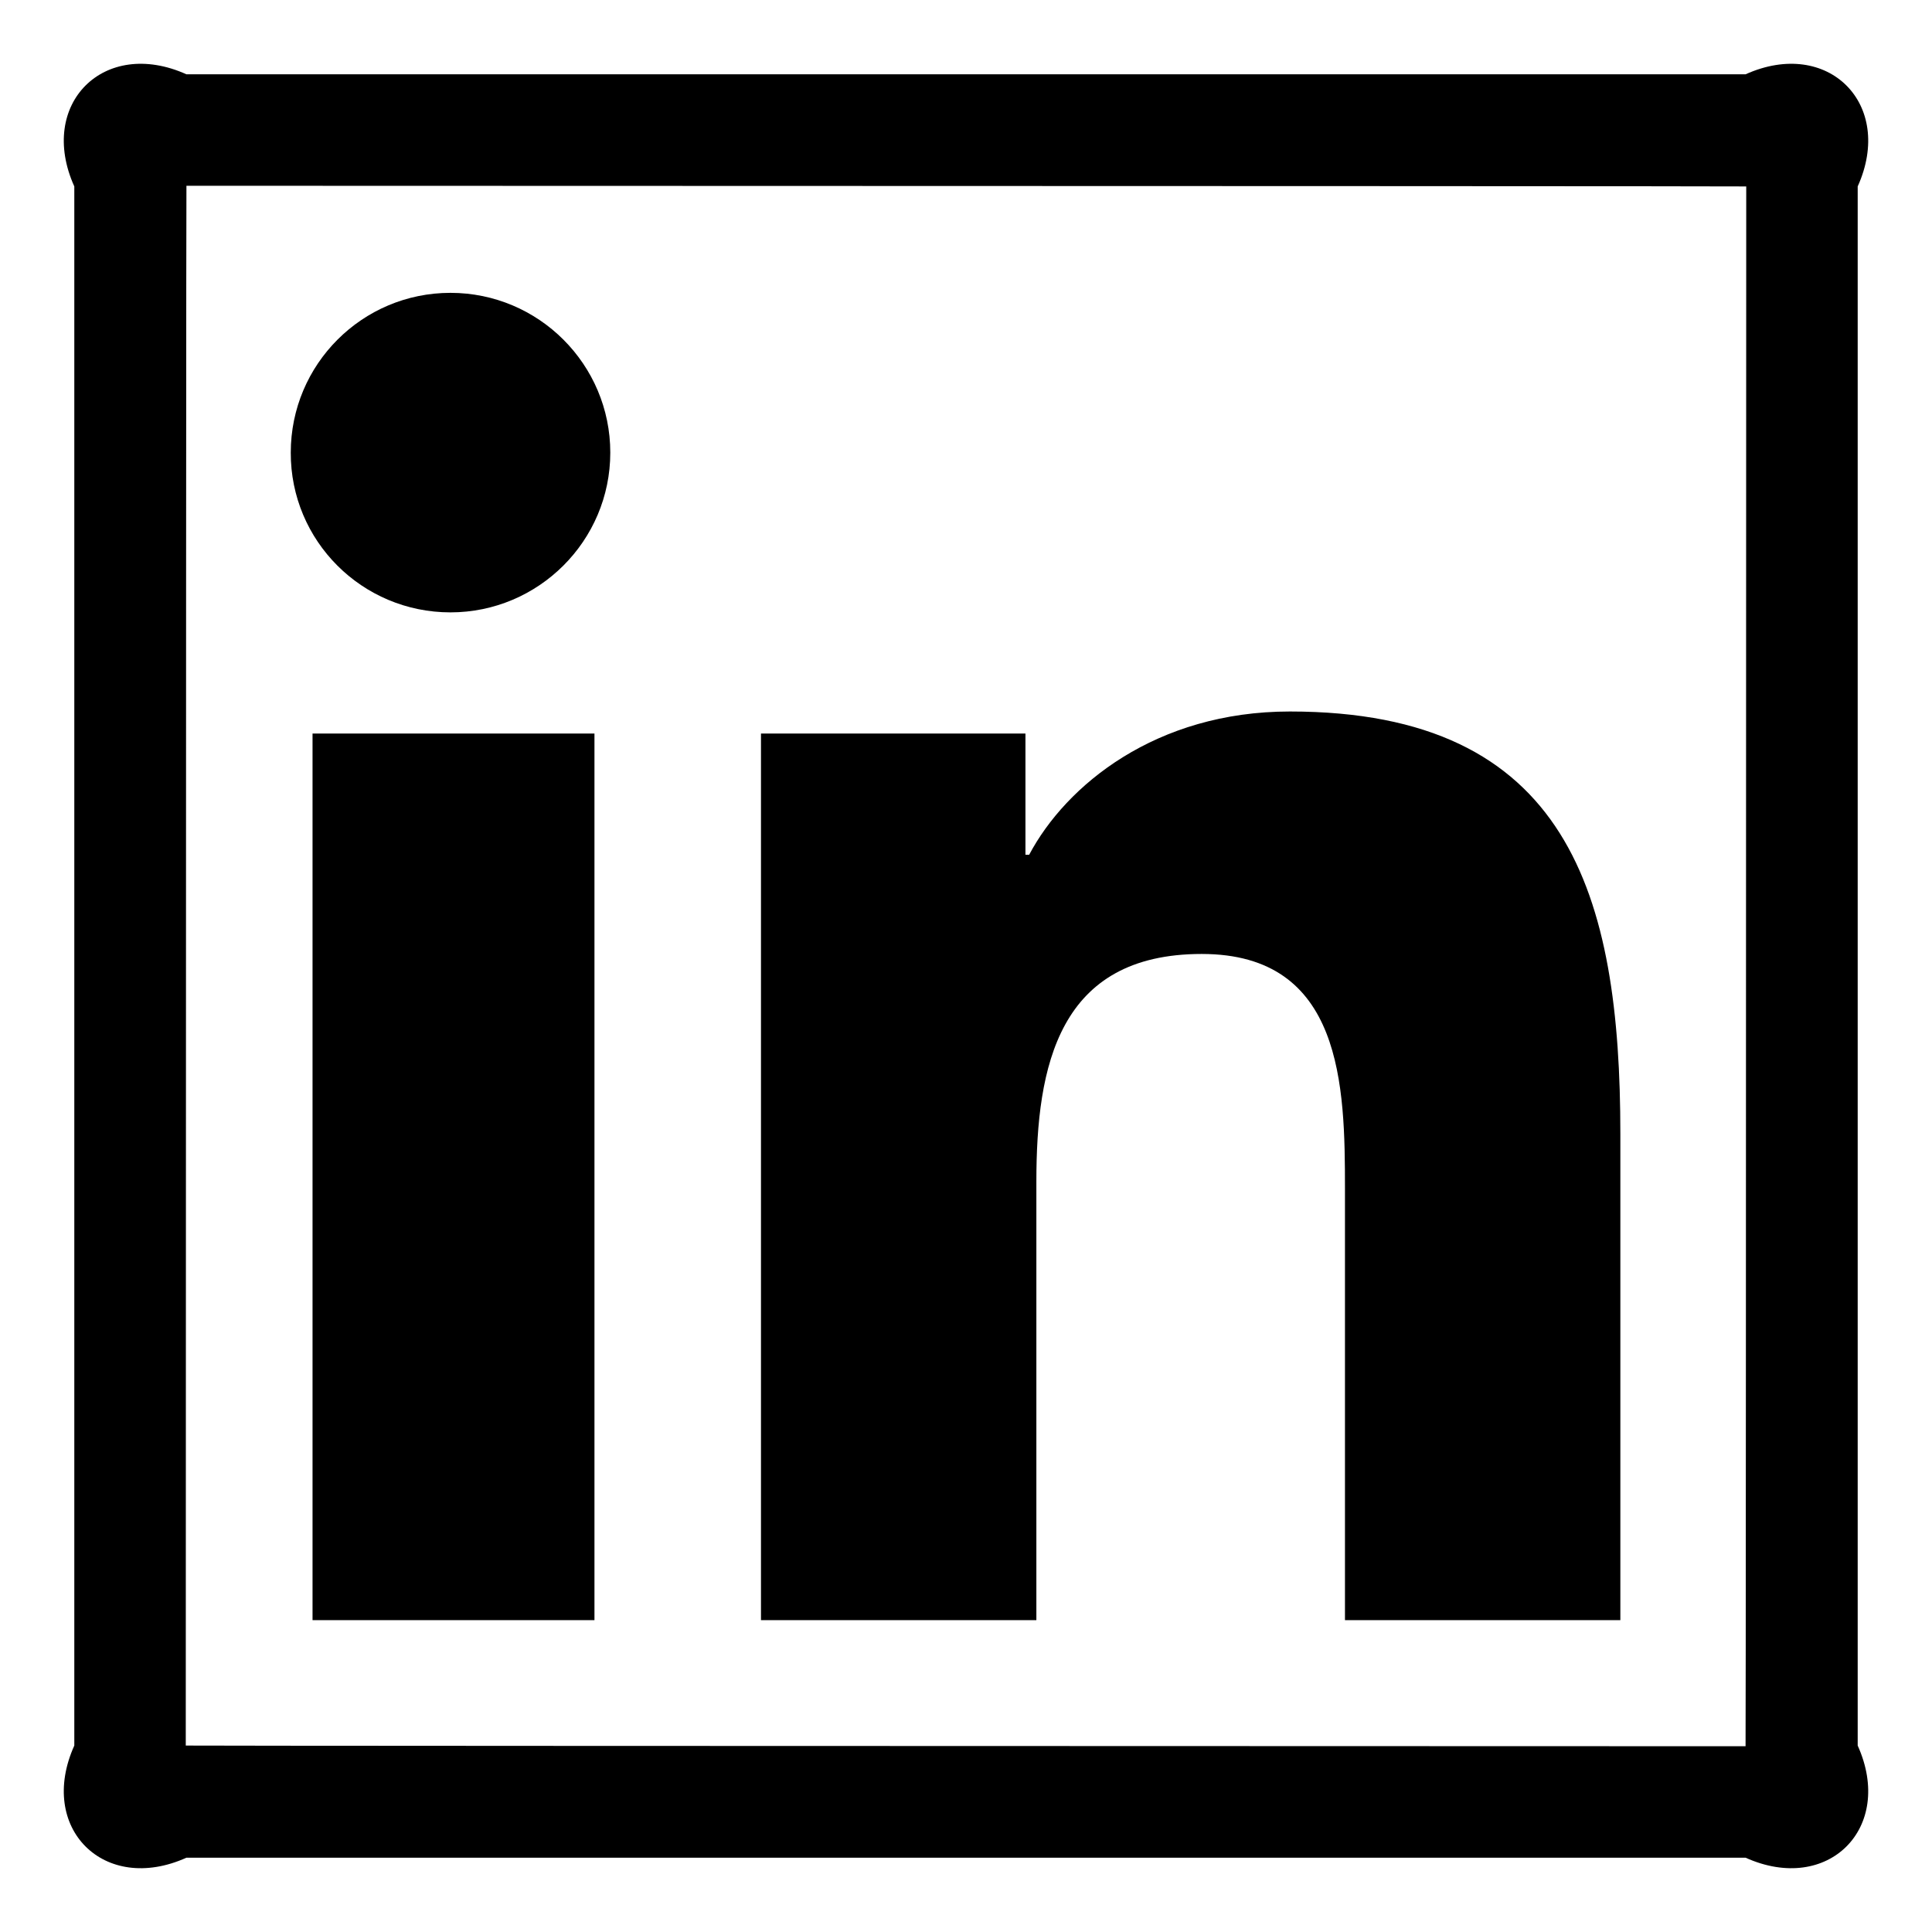 ﻿<?xml version="1.0" encoding="utf-8"?>
<svg version="1.1" xmlns:xlink="http://www.w3.org/1999/xlink" width="26px" height="26px" xmlns="http://www.w3.org/2000/svg">
  <g transform="matrix(1 0 0 1 -1040 -1279 )">
    <path d="M 25 2.509  C 25.5 1.4  24.6 0.5  23.491 1  L 2.509 1  C 1.4 0.5  0.5 1.4  1 2.509  L 1 23.491  C 0.5 24.6  1.4 25.5  2.509 25  L 23.491 25  C 24.6 25.5  25.5 24.6  25 23.491  L 25 2.509  Z M 23.5 2.509  C 23.497 16.503  23.494 23.5  23.491 23.5  C 9.497 23.497  2.5 23.494  2.5 23.491  C 2.503 9.497  2.506 2.5  2.509 2.5  C 16.503 2.503  23.5 2.506  23.5 2.509  Z M 4.206 21.803  L 4.206 9.872  L 8 9.872  L 8 21.803  L 4.206 21.803  Z M 3.913 6.091  C 3.909 7.278  4.872 8.241  6.062 8.241  C 7.247 8.241  8.213 7.278  8.213 6.091  C 8.213 4.906  7.25 3.941  6.062 3.941  C 4.875 3.941  3.913 4.903  3.913 6.091  Z M 13.947 21.803  L 13.947 15.9  C 13.947 14.344  14.244 12.838  16.172 12.838  C 18.072 12.838  18.1 14.616  18.1 16  L 18.1 21.803  L 21.806 21.803  L 21.806 15.259  C 21.806 12.047  21.113 9.575  17.359 9.575  C 15.556 9.575  14.347 10.566  13.85 11.503  L 13.8 11.503  L 13.8 9.872  L 10.241 9.872  L 10.241 21.803  L 13.947 21.803  Z " fill-rule="nonzero" fill="#000000" stroke="none" transform="matrix(1 0 0 1 1040 1279 )" />
  </g>
</svg>